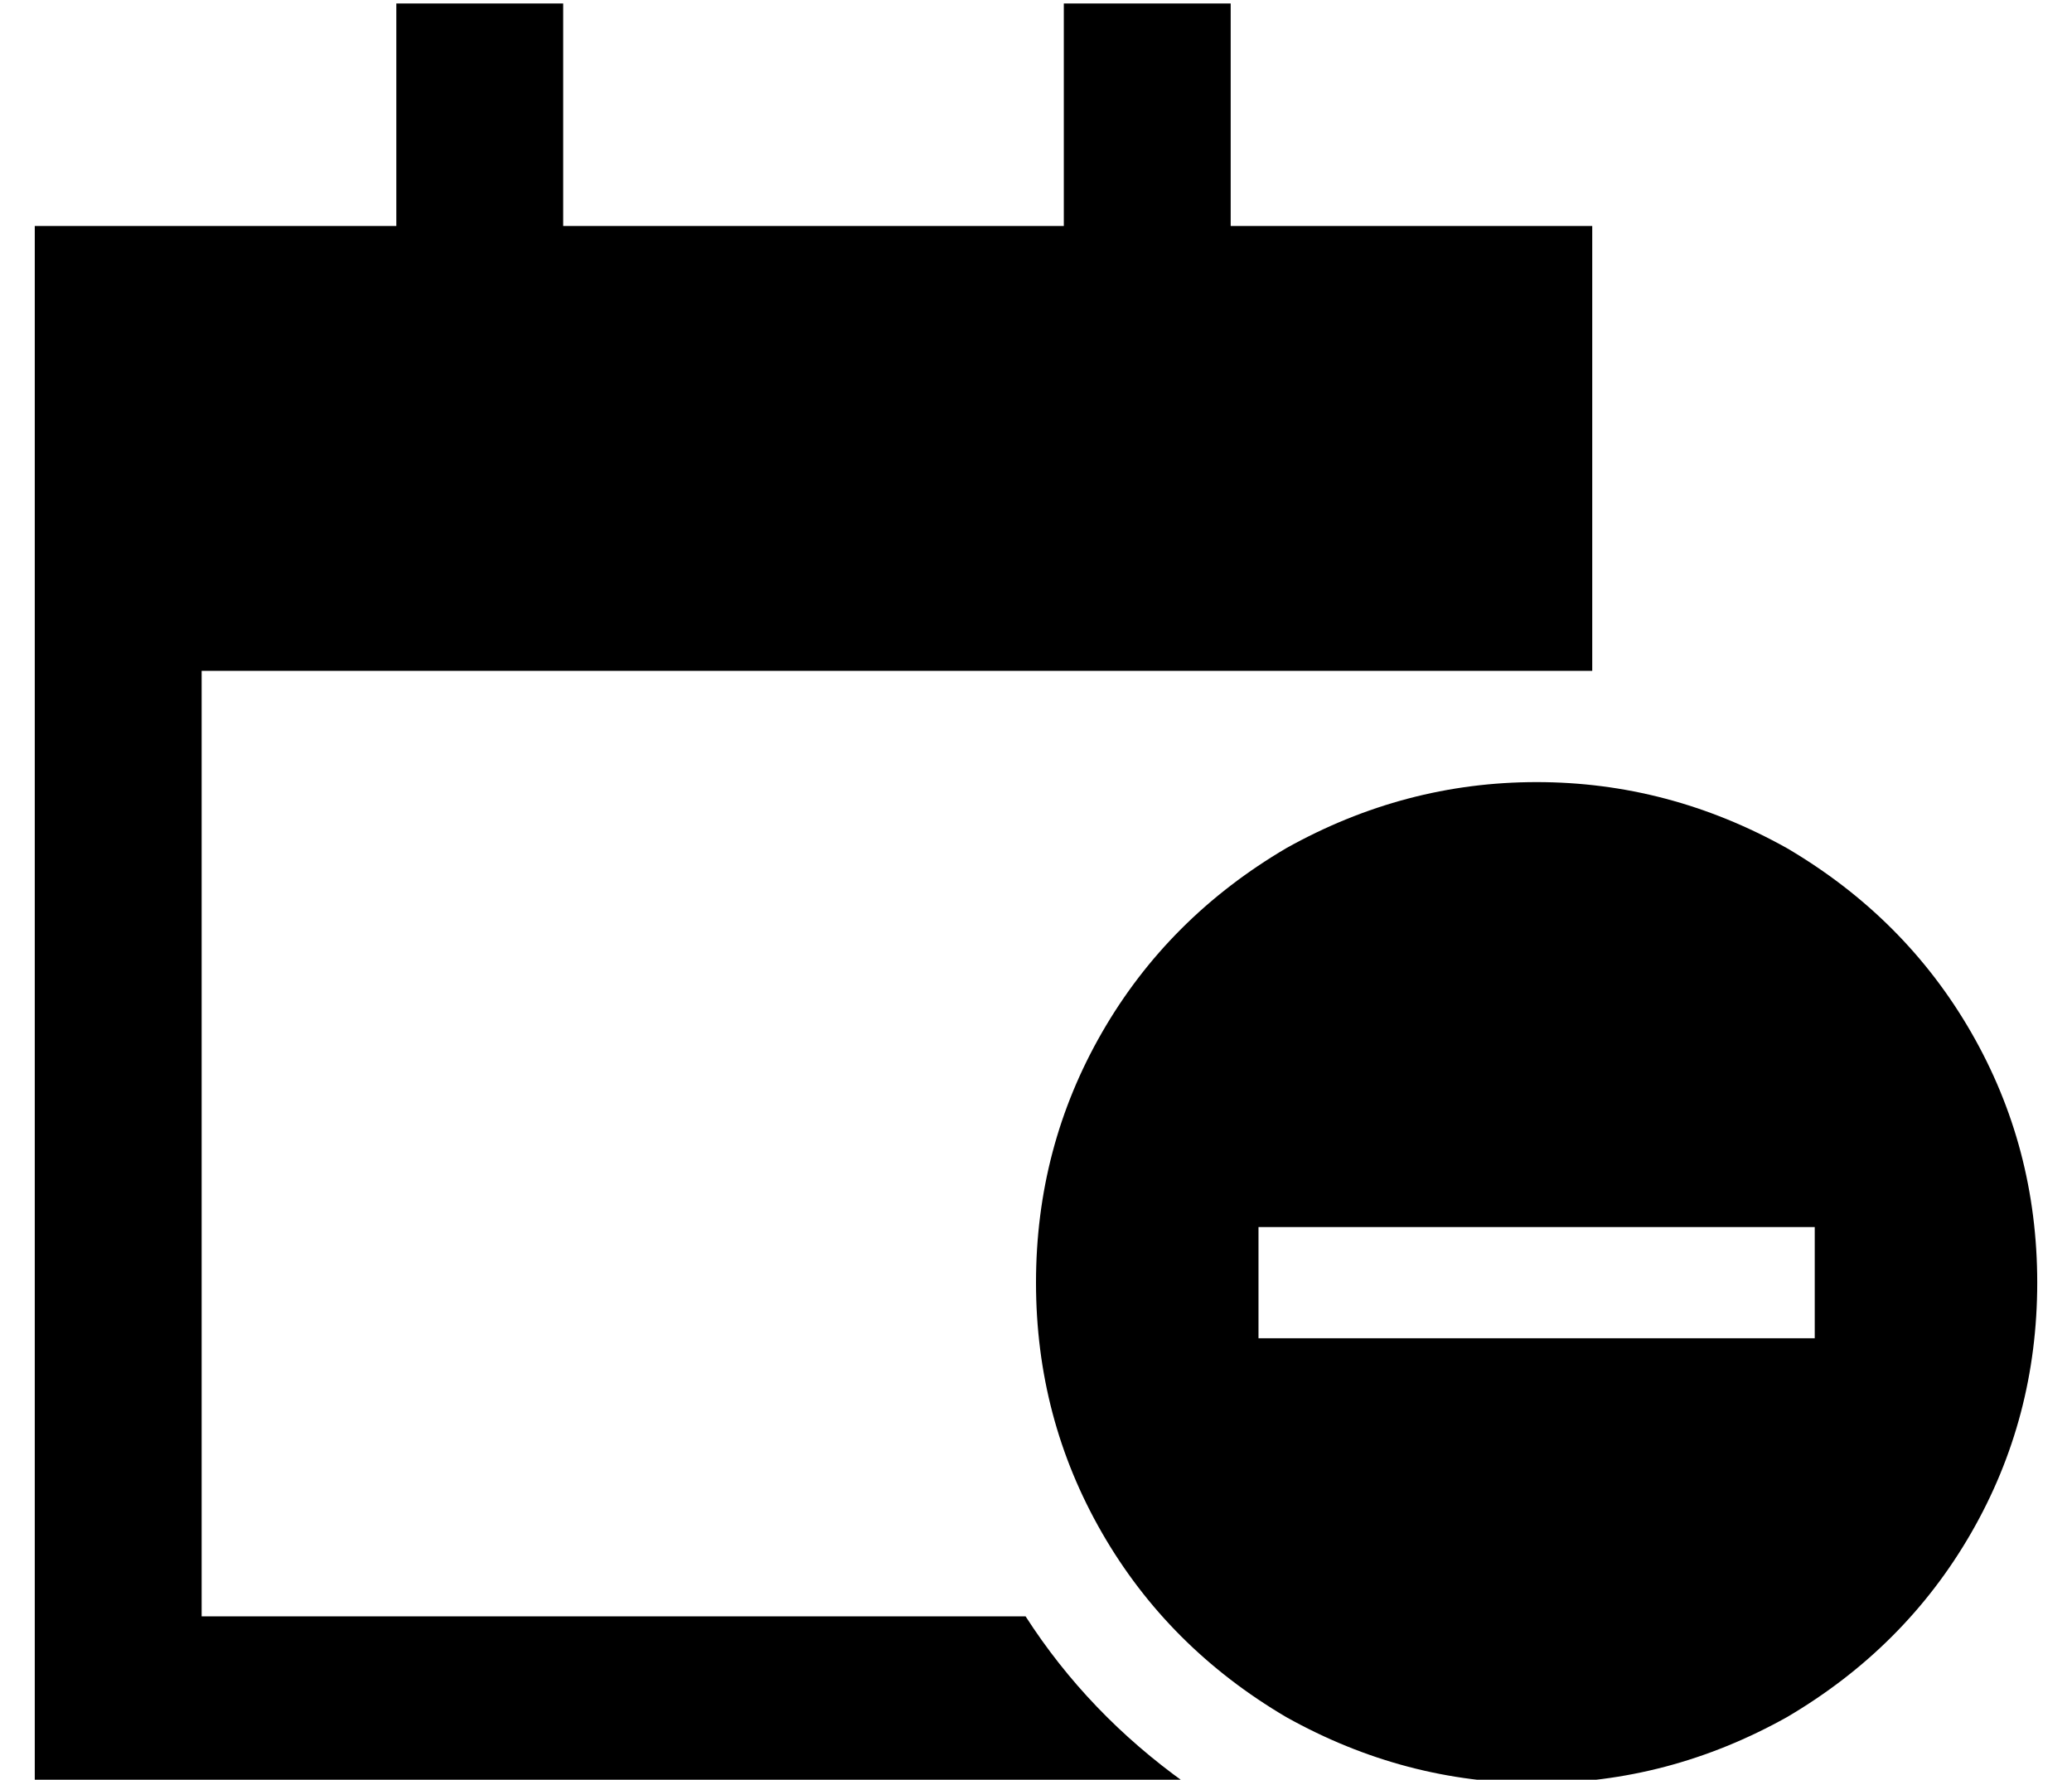 <?xml version="1.0" standalone="no"?>
<!DOCTYPE svg PUBLIC "-//W3C//DTD SVG 1.1//EN" "http://www.w3.org/Graphics/SVG/1.1/DTD/svg11.dtd" >
<svg xmlns="http://www.w3.org/2000/svg" xmlns:xlink="http://www.w3.org/1999/xlink" version="1.1" viewBox="-10 -40 596 512">
   <path fill="currentColor"
d="M152 -39v24v-24v24v40v0h144v0v-40v0v-24v0h48v0v24v0v40v0h104v0v80v0v48v0h-16h-384v272v0h237v0q18 28 46 48h-283h-48v-48v0v-272v0v-48v0v-80v0h104v0v-40v0v-24v0h48v0zM288 329q0 -39 19 -72v0v0q19 -33 53 -53q34 -19 72 -19t72 19q34 20 53 53t19 72t-19 72
t-53 53q-34 19 -72 19t-72 -19q-34 -20 -53 -53t-19 -72v0zM512 345v-32v32v-32h-16h-144v32v0h16h144z" />
</svg>
